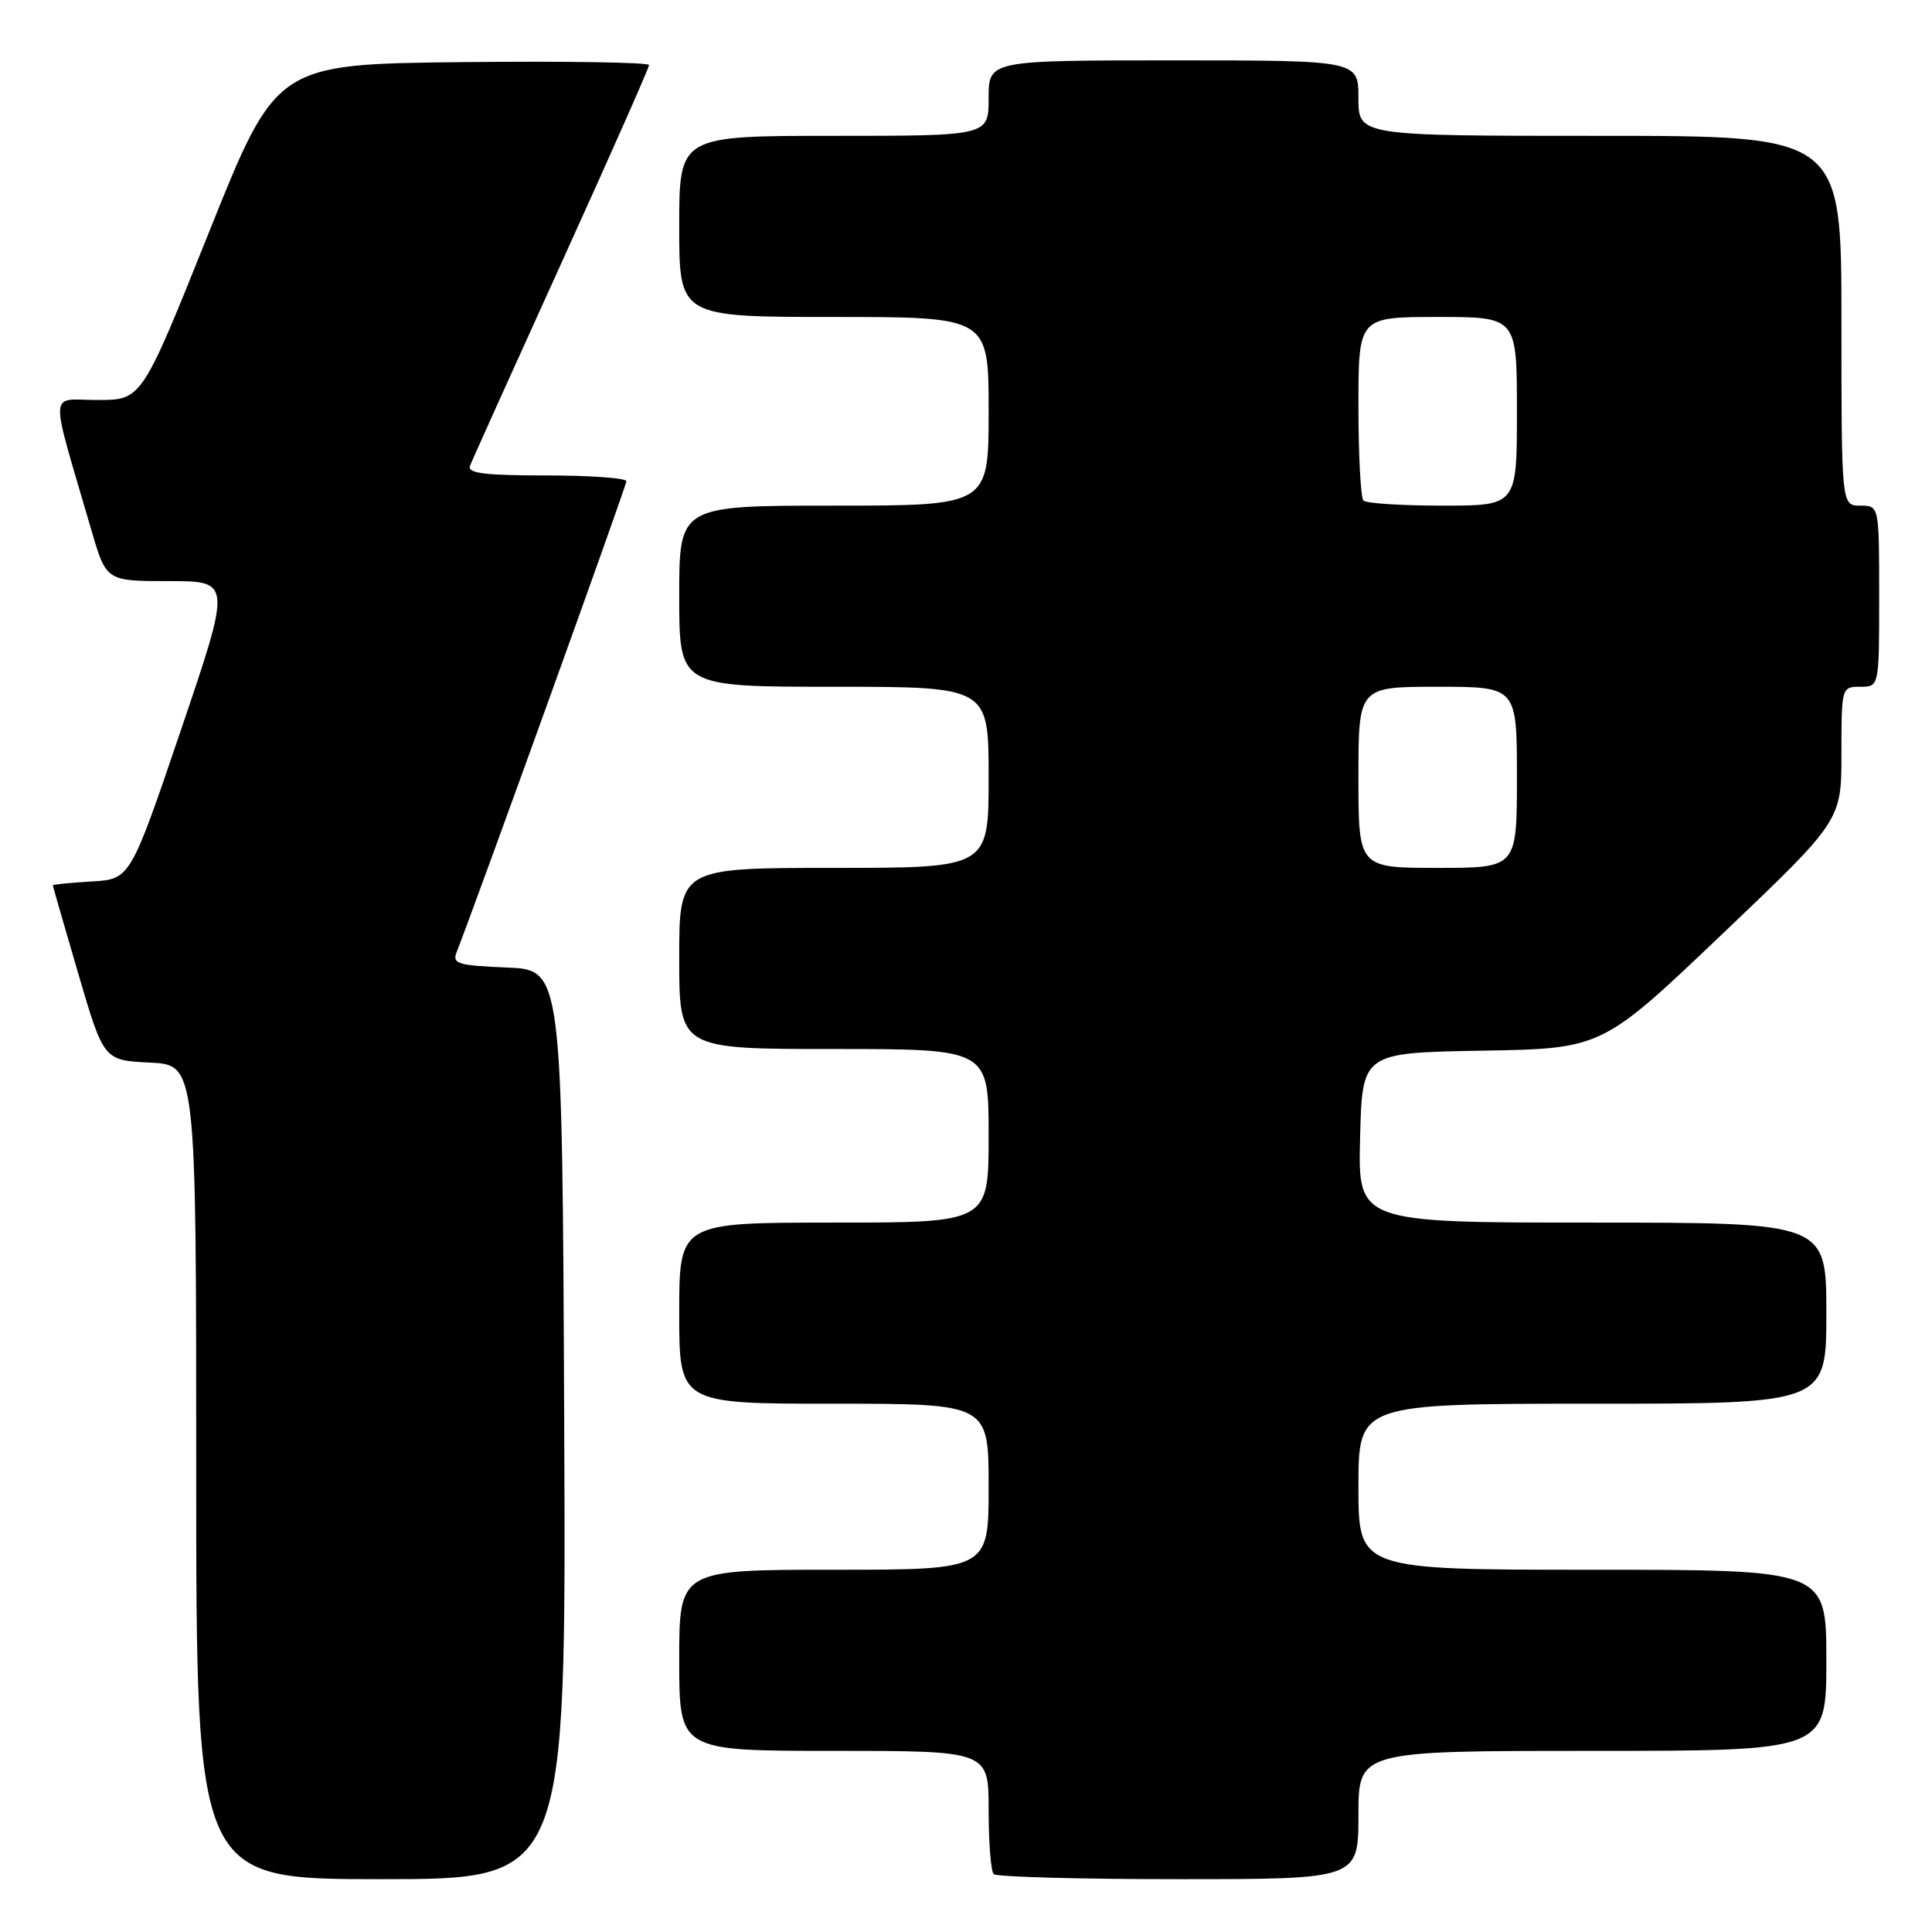 <?xml version="1.0" encoding="UTF-8" standalone="no"?>
<!DOCTYPE svg PUBLIC "-//W3C//DTD SVG 1.1//EN" "http://www.w3.org/Graphics/SVG/1.1/DTD/svg11.dtd" >
<svg xmlns="http://www.w3.org/2000/svg" xmlns:xlink="http://www.w3.org/1999/xlink" version="1.1" viewBox="0 0 256 256">
 <g >
 <path fill="currentColor"
d=" M 74.76 188.75 C 74.50 128.50 74.50 128.50 67.16 128.20 C 60.71 127.94 59.90 127.70 60.49 126.20 C 63.18 119.35 83.00 64.37 83.00 63.77 C 83.00 63.34 78.23 63.00 72.39 63.00 C 64.21 63.00 61.90 62.71 62.28 61.73 C 62.54 61.02 67.99 48.94 74.38 34.87 C 80.77 20.79 86.00 8.99 86.00 8.62 C 86.00 8.26 74.89 8.09 61.30 8.23 C 36.61 8.50 36.61 8.50 27.70 30.75 C 18.79 53.00 18.79 53.00 12.95 53.00 C 6.39 53.00 6.49 50.97 12.11 70.25 C 14.08 77.00 14.08 77.00 22.38 77.00 C 30.67 77.00 30.67 77.00 23.97 96.75 C 17.26 116.50 17.26 116.50 12.13 116.80 C 9.31 116.97 7.00 117.20 7.00 117.31 C 7.00 117.42 8.52 122.68 10.37 129.01 C 13.74 140.50 13.74 140.50 19.87 140.80 C 26.00 141.10 26.00 141.10 26.00 195.05 C 26.00 249.00 26.00 249.00 50.51 249.00 C 75.02 249.00 75.02 249.00 74.76 188.75 Z  M 180.00 240.50 C 180.00 232.00 180.00 232.00 211.00 232.00 C 242.00 232.00 242.00 232.00 242.00 220.00 C 242.00 208.00 242.00 208.00 211.00 208.00 C 180.00 208.00 180.00 208.00 180.00 197.00 C 180.00 186.00 180.00 186.00 211.00 186.00 C 242.00 186.00 242.00 186.00 242.00 174.00 C 242.00 162.00 242.00 162.00 210.97 162.00 C 179.93 162.00 179.93 162.00 180.22 150.75 C 180.50 139.50 180.50 139.50 196.38 139.22 C 212.27 138.95 212.27 138.95 228.13 123.84 C 244.00 108.73 244.00 108.73 244.00 99.87 C 244.00 91.08 244.02 91.00 246.50 91.00 C 249.00 91.00 249.00 91.00 249.00 79.00 C 249.00 67.00 249.00 67.00 246.50 67.00 C 244.00 67.00 244.00 67.00 244.00 42.50 C 244.00 18.00 244.00 18.00 212.00 18.00 C 180.00 18.00 180.00 18.00 180.00 13.00 C 180.00 8.00 180.00 8.00 155.50 8.00 C 131.00 8.00 131.00 8.00 131.00 13.00 C 131.00 18.00 131.00 18.00 110.50 18.00 C 90.00 18.00 90.00 18.00 90.00 30.00 C 90.00 42.00 90.00 42.00 110.50 42.00 C 131.00 42.00 131.00 42.00 131.00 54.50 C 131.00 67.00 131.00 67.00 110.50 67.00 C 90.00 67.00 90.00 67.00 90.00 79.00 C 90.00 91.00 90.00 91.00 110.50 91.00 C 131.00 91.00 131.00 91.00 131.00 103.00 C 131.00 115.00 131.00 115.00 110.50 115.00 C 90.00 115.00 90.00 115.00 90.00 127.00 C 90.00 139.00 90.00 139.00 110.50 139.00 C 131.00 139.00 131.00 139.00 131.00 150.50 C 131.00 162.00 131.00 162.00 110.50 162.00 C 90.00 162.00 90.00 162.00 90.00 174.00 C 90.00 186.00 90.00 186.00 110.50 186.00 C 131.00 186.00 131.00 186.00 131.00 197.00 C 131.00 208.00 131.00 208.00 110.50 208.00 C 90.00 208.00 90.00 208.00 90.00 220.00 C 90.00 232.00 90.00 232.00 110.50 232.00 C 131.00 232.00 131.00 232.00 131.00 239.83 C 131.00 244.14 131.30 247.97 131.67 248.33 C 132.03 248.70 143.06 249.00 156.17 249.00 C 180.00 249.00 180.00 249.00 180.00 240.50 Z  M 180.00 103.00 C 180.00 91.00 180.00 91.00 190.50 91.00 C 201.00 91.00 201.00 91.00 201.00 103.00 C 201.00 115.00 201.00 115.00 190.50 115.00 C 180.00 115.00 180.00 115.00 180.00 103.00 Z  M 180.67 66.33 C 180.30 65.97 180.00 60.34 180.00 53.83 C 180.00 42.00 180.00 42.00 190.50 42.00 C 201.00 42.00 201.00 42.00 201.00 54.50 C 201.00 67.00 201.00 67.00 191.17 67.00 C 185.76 67.00 181.03 66.70 180.67 66.33 Z "/>
</g>
</svg>